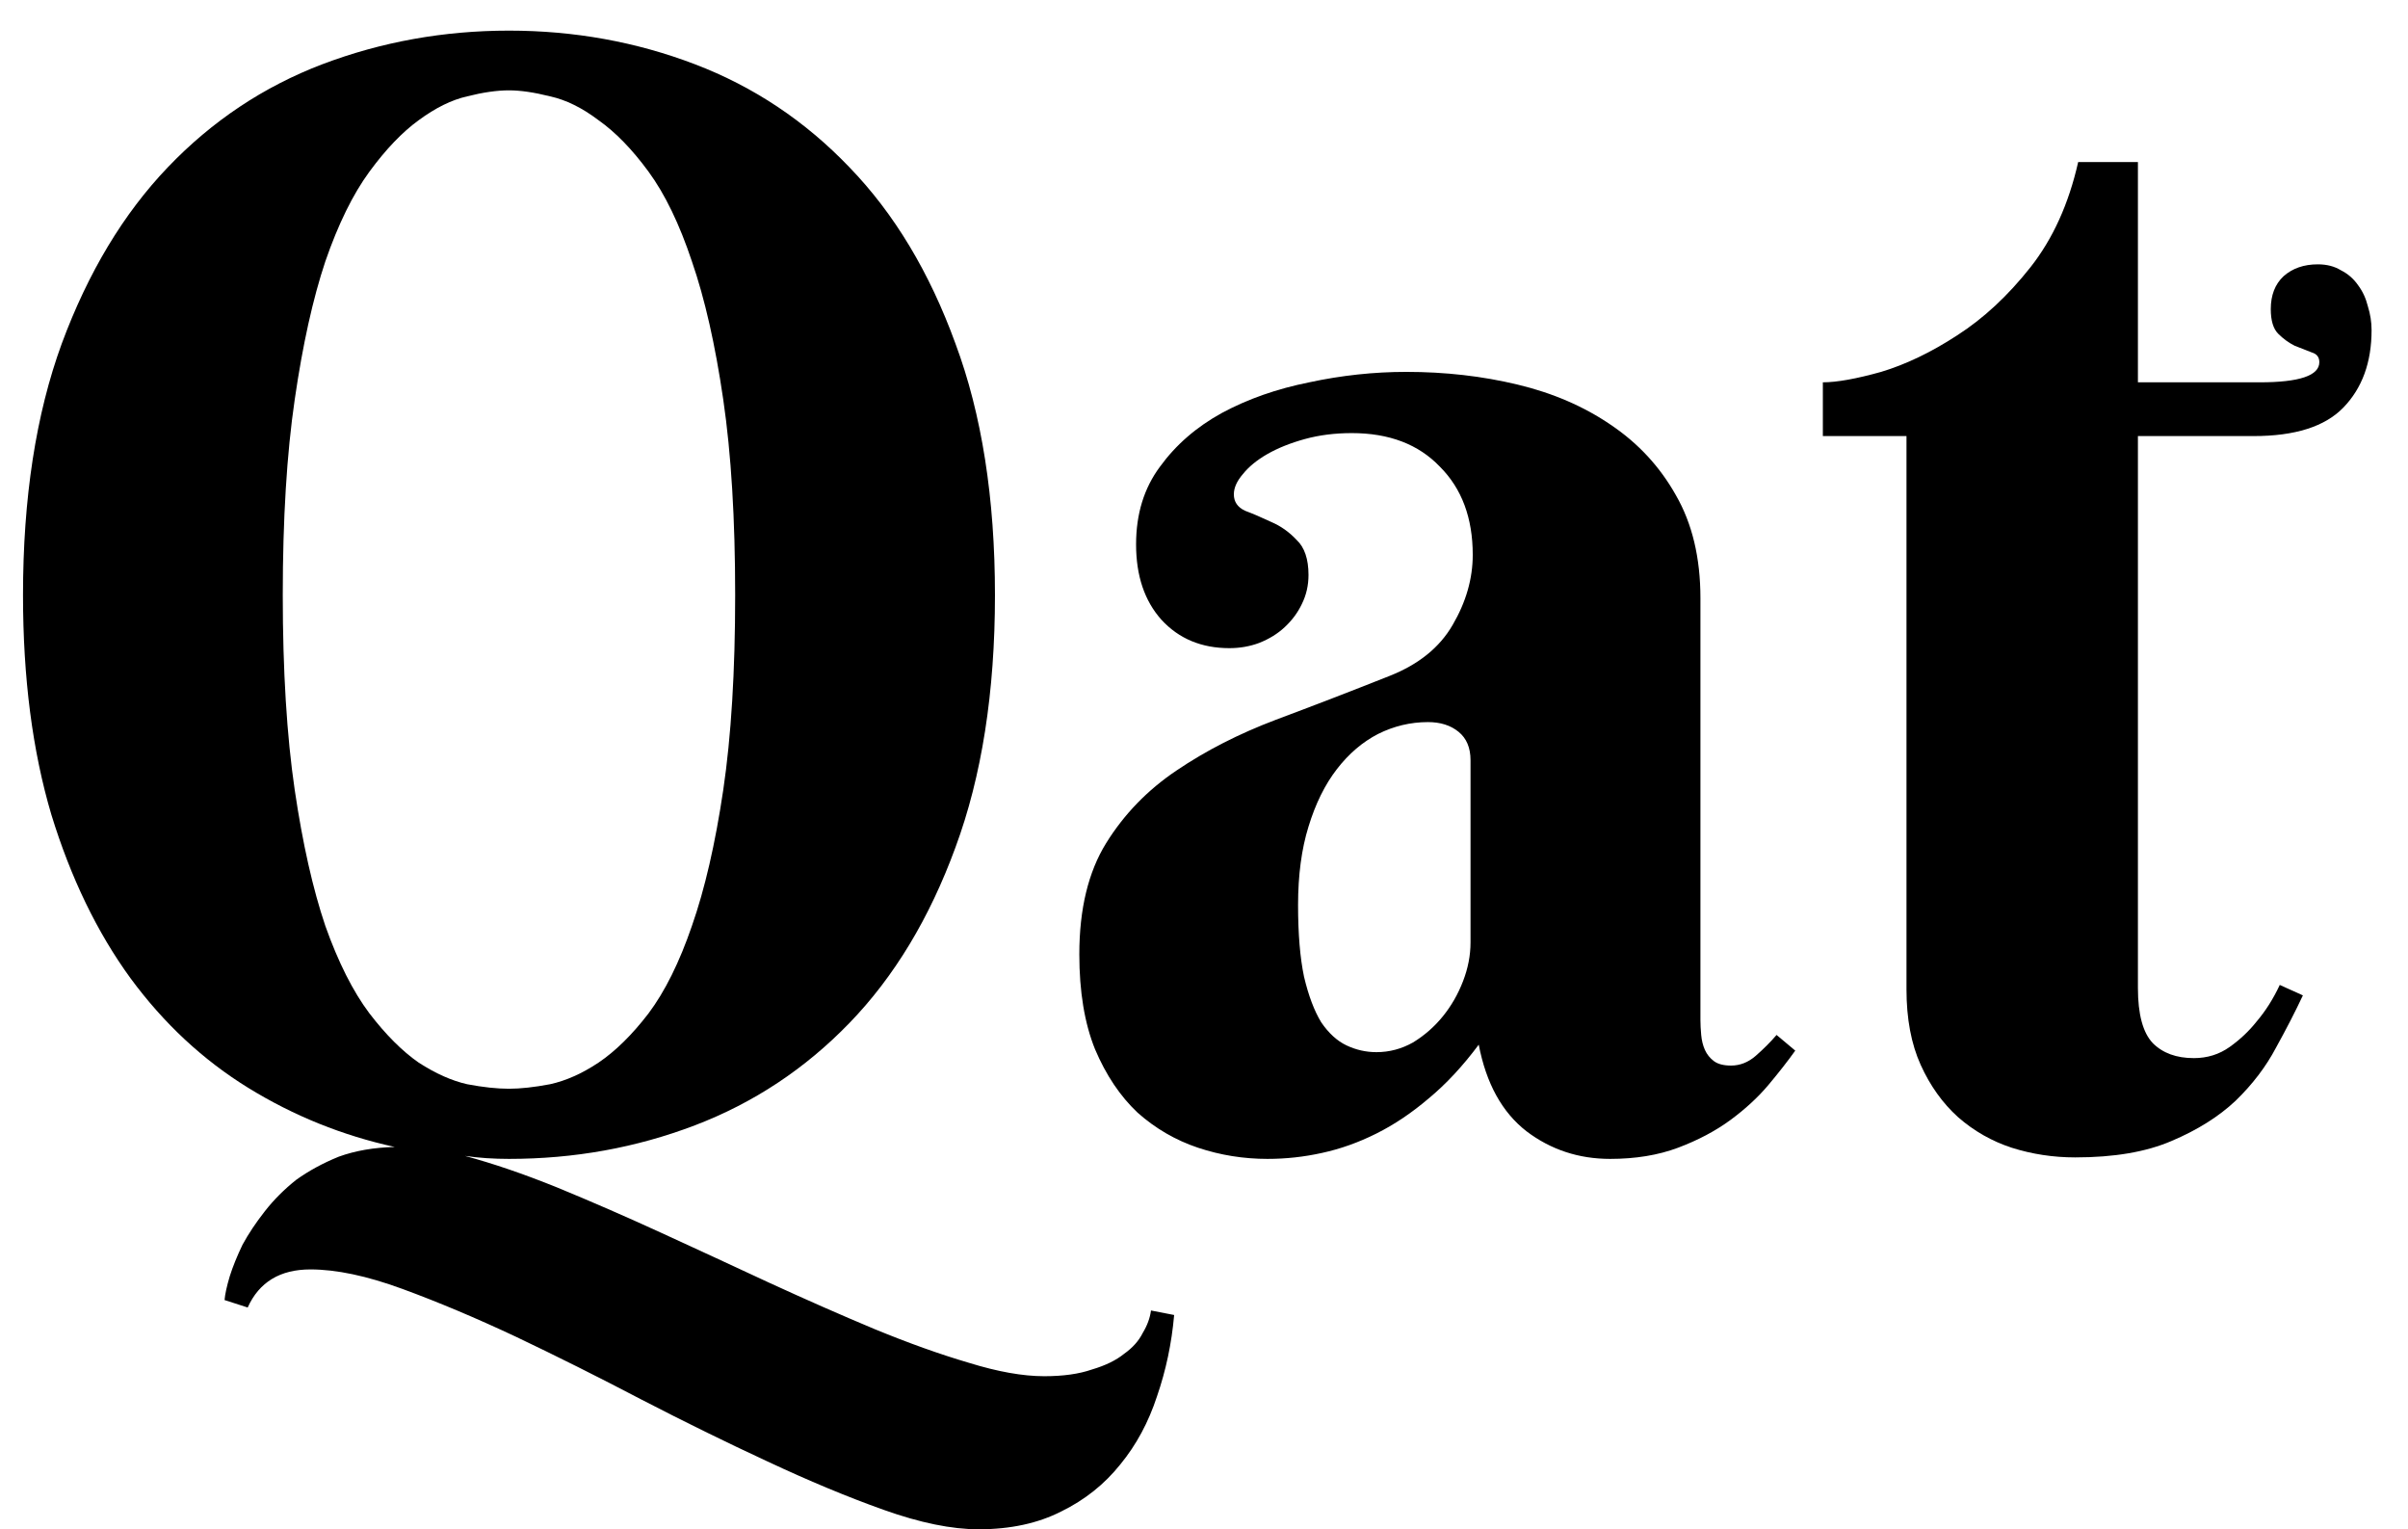 <svg width="63" height="40" viewBox="0 0 63 40" fill="none" xmlns="http://www.w3.org/2000/svg">
<path d="M13.316 30.312C13.121 30.312 12.926 30.306 12.73 30.293C12.535 30.28 12.346 30.26 12.164 30.234C12.893 30.43 13.694 30.703 14.566 31.055C15.452 31.419 16.363 31.816 17.301 32.246C18.238 32.676 19.182 33.112 20.133 33.555C21.096 33.997 22.014 34.401 22.887 34.766C23.772 35.13 24.592 35.423 25.348 35.645C26.103 35.879 26.76 35.996 27.32 35.996C27.815 35.996 28.232 35.938 28.57 35.82C28.922 35.716 29.202 35.579 29.41 35.41C29.631 35.254 29.794 35.072 29.898 34.863C30.016 34.668 30.087 34.473 30.113 34.277L30.719 34.395C30.654 35.137 30.504 35.846 30.27 36.523C30.048 37.2 29.729 37.793 29.312 38.301C28.896 38.822 28.381 39.232 27.77 39.531C27.158 39.844 26.435 40 25.602 40C24.898 40 24.072 39.831 23.121 39.492C22.171 39.154 21.155 38.73 20.074 38.223C19.006 37.728 17.906 37.188 16.773 36.602C15.654 36.016 14.56 35.469 13.492 34.961C12.438 34.466 11.448 34.05 10.523 33.711C9.599 33.372 8.798 33.203 8.121 33.203C7.327 33.203 6.78 33.535 6.48 34.199L5.875 34.004C5.888 33.848 5.934 33.639 6.012 33.379C6.09 33.132 6.201 32.858 6.344 32.559C6.5 32.272 6.695 31.979 6.93 31.68C7.164 31.38 7.438 31.107 7.75 30.859C8.076 30.625 8.447 30.423 8.863 30.254C9.293 30.098 9.781 30.013 10.328 30C8.961 29.701 7.685 29.186 6.5 28.457C5.315 27.728 4.286 26.771 3.414 25.586C2.542 24.388 1.852 22.962 1.344 21.309C0.849 19.642 0.602 17.728 0.602 15.566C0.602 13.027 0.94 10.833 1.617 8.984C2.307 7.122 3.232 5.586 4.391 4.375C5.549 3.164 6.897 2.266 8.434 1.68C9.983 1.094 11.611 0.801 13.316 0.801C15.022 0.801 16.643 1.094 18.18 1.68C19.716 2.266 21.064 3.164 22.223 4.375C23.395 5.586 24.319 7.122 24.996 8.984C25.686 10.833 26.031 13.027 26.031 15.566C26.031 18.105 25.686 20.306 24.996 22.168C24.319 24.017 23.395 25.547 22.223 26.758C21.064 27.956 19.716 28.848 18.18 29.434C16.643 30.02 15.022 30.312 13.316 30.312ZM13.316 2.363C13.004 2.363 12.639 2.415 12.223 2.52C11.819 2.611 11.396 2.819 10.953 3.145C10.523 3.457 10.094 3.906 9.664 4.492C9.234 5.078 8.85 5.859 8.512 6.836C8.186 7.812 7.919 9.017 7.711 10.449C7.503 11.868 7.398 13.574 7.398 15.566C7.398 17.546 7.503 19.245 7.711 20.664C7.919 22.07 8.186 23.255 8.512 24.219C8.85 25.169 9.234 25.931 9.664 26.504C10.094 27.064 10.523 27.494 10.953 27.793C11.396 28.079 11.819 28.268 12.223 28.359C12.639 28.438 13.004 28.477 13.316 28.477C13.616 28.477 13.974 28.438 14.391 28.359C14.807 28.268 15.23 28.079 15.66 27.793C16.103 27.494 16.539 27.064 16.969 26.504C17.398 25.931 17.776 25.169 18.102 24.219C18.44 23.255 18.713 22.07 18.922 20.664C19.13 19.258 19.234 17.559 19.234 15.566C19.234 13.574 19.13 11.868 18.922 10.449C18.713 9.017 18.44 7.812 18.102 6.836C17.776 5.859 17.398 5.078 16.969 4.492C16.539 3.906 16.103 3.457 15.66 3.145C15.23 2.819 14.807 2.611 14.391 2.52C13.974 2.415 13.616 2.363 13.316 2.363Z" fill="black"/>
<path d="M38.473 19.883C38.473 19.557 38.368 19.31 38.16 19.141C37.952 18.971 37.685 18.887 37.359 18.887C36.904 18.887 36.467 18.991 36.051 19.199C35.647 19.408 35.289 19.713 34.977 20.117C34.664 20.521 34.417 21.022 34.234 21.621C34.052 22.207 33.961 22.891 33.961 23.672C33.961 24.427 34.013 25.052 34.117 25.547C34.234 26.042 34.384 26.439 34.566 26.738C34.762 27.025 34.983 27.227 35.23 27.344C35.478 27.461 35.738 27.52 36.012 27.52C36.35 27.52 36.669 27.435 36.969 27.266C37.268 27.083 37.529 26.855 37.75 26.582C37.971 26.309 38.147 26.003 38.277 25.664C38.408 25.326 38.473 24.987 38.473 24.648V19.883ZM35.367 11.328C34.925 11.328 34.514 11.38 34.137 11.484C33.759 11.588 33.434 11.719 33.16 11.875C32.887 12.031 32.672 12.207 32.516 12.402C32.359 12.585 32.281 12.76 32.281 12.93C32.281 13.125 32.379 13.268 32.574 13.359C32.783 13.438 33.01 13.535 33.258 13.652C33.505 13.757 33.727 13.913 33.922 14.121C34.13 14.316 34.234 14.622 34.234 15.039C34.234 15.312 34.176 15.566 34.059 15.801C33.954 16.022 33.805 16.224 33.609 16.406C33.427 16.576 33.206 16.712 32.945 16.816C32.698 16.908 32.438 16.953 32.164 16.953C31.435 16.953 30.842 16.706 30.387 16.211C29.944 15.716 29.723 15.059 29.723 14.238C29.723 13.444 29.931 12.767 30.348 12.207C30.764 11.634 31.305 11.165 31.969 10.801C32.646 10.436 33.408 10.169 34.254 10C35.1 9.818 35.947 9.727 36.793 9.727C37.809 9.727 38.779 9.837 39.703 10.059C40.628 10.28 41.441 10.632 42.145 11.113C42.861 11.595 43.427 12.207 43.844 12.949C44.273 13.691 44.488 14.59 44.488 15.645V26.68C44.488 26.797 44.495 26.927 44.508 27.07C44.521 27.213 44.553 27.344 44.605 27.461C44.658 27.578 44.736 27.676 44.84 27.754C44.944 27.832 45.094 27.871 45.289 27.871C45.523 27.871 45.738 27.787 45.934 27.617C46.142 27.435 46.324 27.253 46.48 27.07L46.969 27.48C46.773 27.754 46.539 28.053 46.266 28.379C45.992 28.704 45.66 29.01 45.27 29.297C44.879 29.583 44.423 29.824 43.902 30.02C43.382 30.215 42.789 30.312 42.125 30.312C41.305 30.312 40.575 30.072 39.938 29.59C39.3 29.095 38.883 28.34 38.688 27.324C38.271 27.884 37.835 28.353 37.379 28.73C36.936 29.108 36.48 29.414 36.012 29.648C35.543 29.883 35.068 30.052 34.586 30.156C34.117 30.26 33.642 30.312 33.16 30.312C32.535 30.312 31.93 30.215 31.344 30.02C30.758 29.824 30.23 29.518 29.762 29.102C29.306 28.672 28.935 28.119 28.648 27.441C28.375 26.764 28.238 25.938 28.238 24.961C28.238 23.776 28.473 22.806 28.941 22.051C29.41 21.296 30.022 20.664 30.777 20.156C31.546 19.635 32.411 19.193 33.375 18.828C34.352 18.463 35.348 18.079 36.363 17.676C37.118 17.376 37.665 16.934 38.004 16.348C38.355 15.749 38.531 15.137 38.531 14.512C38.531 13.548 38.245 12.78 37.672 12.207C37.112 11.621 36.344 11.328 35.367 11.328Z" fill="black"/>
<path d="M55.934 11.406V25.84C55.934 26.53 56.064 27.012 56.324 27.285C56.585 27.546 56.943 27.676 57.398 27.676C57.75 27.676 58.062 27.578 58.336 27.383C58.609 27.188 58.844 26.966 59.039 26.719C59.273 26.445 59.475 26.126 59.645 25.762L60.25 26.035C60.055 26.452 59.82 26.908 59.547 27.402C59.286 27.897 58.935 28.359 58.492 28.789C58.05 29.206 57.49 29.557 56.812 29.844C56.148 30.13 55.309 30.273 54.293 30.273C53.72 30.273 53.167 30.189 52.633 30.02C52.112 29.85 51.643 29.583 51.227 29.219C50.823 28.854 50.497 28.398 50.25 27.852C50.003 27.305 49.879 26.647 49.879 25.879V11.406H47.691V10C48.056 10 48.564 9.909 49.215 9.727C49.866 9.531 50.53 9.212 51.207 8.77C51.897 8.327 52.535 7.734 53.121 6.992C53.707 6.25 54.124 5.332 54.371 4.238H55.934V10H59.117C60.159 10 60.68 9.824 60.68 9.473C60.68 9.342 60.615 9.258 60.484 9.219C60.354 9.167 60.204 9.108 60.035 9.043C59.879 8.965 59.736 8.861 59.605 8.73C59.475 8.6 59.41 8.385 59.41 8.086C59.41 7.721 59.521 7.435 59.742 7.227C59.977 7.018 60.276 6.914 60.641 6.914C60.875 6.914 61.077 6.966 61.246 7.07C61.428 7.161 61.578 7.292 61.695 7.461C61.812 7.617 61.897 7.799 61.949 8.008C62.014 8.216 62.047 8.424 62.047 8.633C62.047 9.479 61.8 10.156 61.305 10.664C60.823 11.159 60.042 11.406 58.961 11.406H55.934Z" fill="black"/>
</svg>
